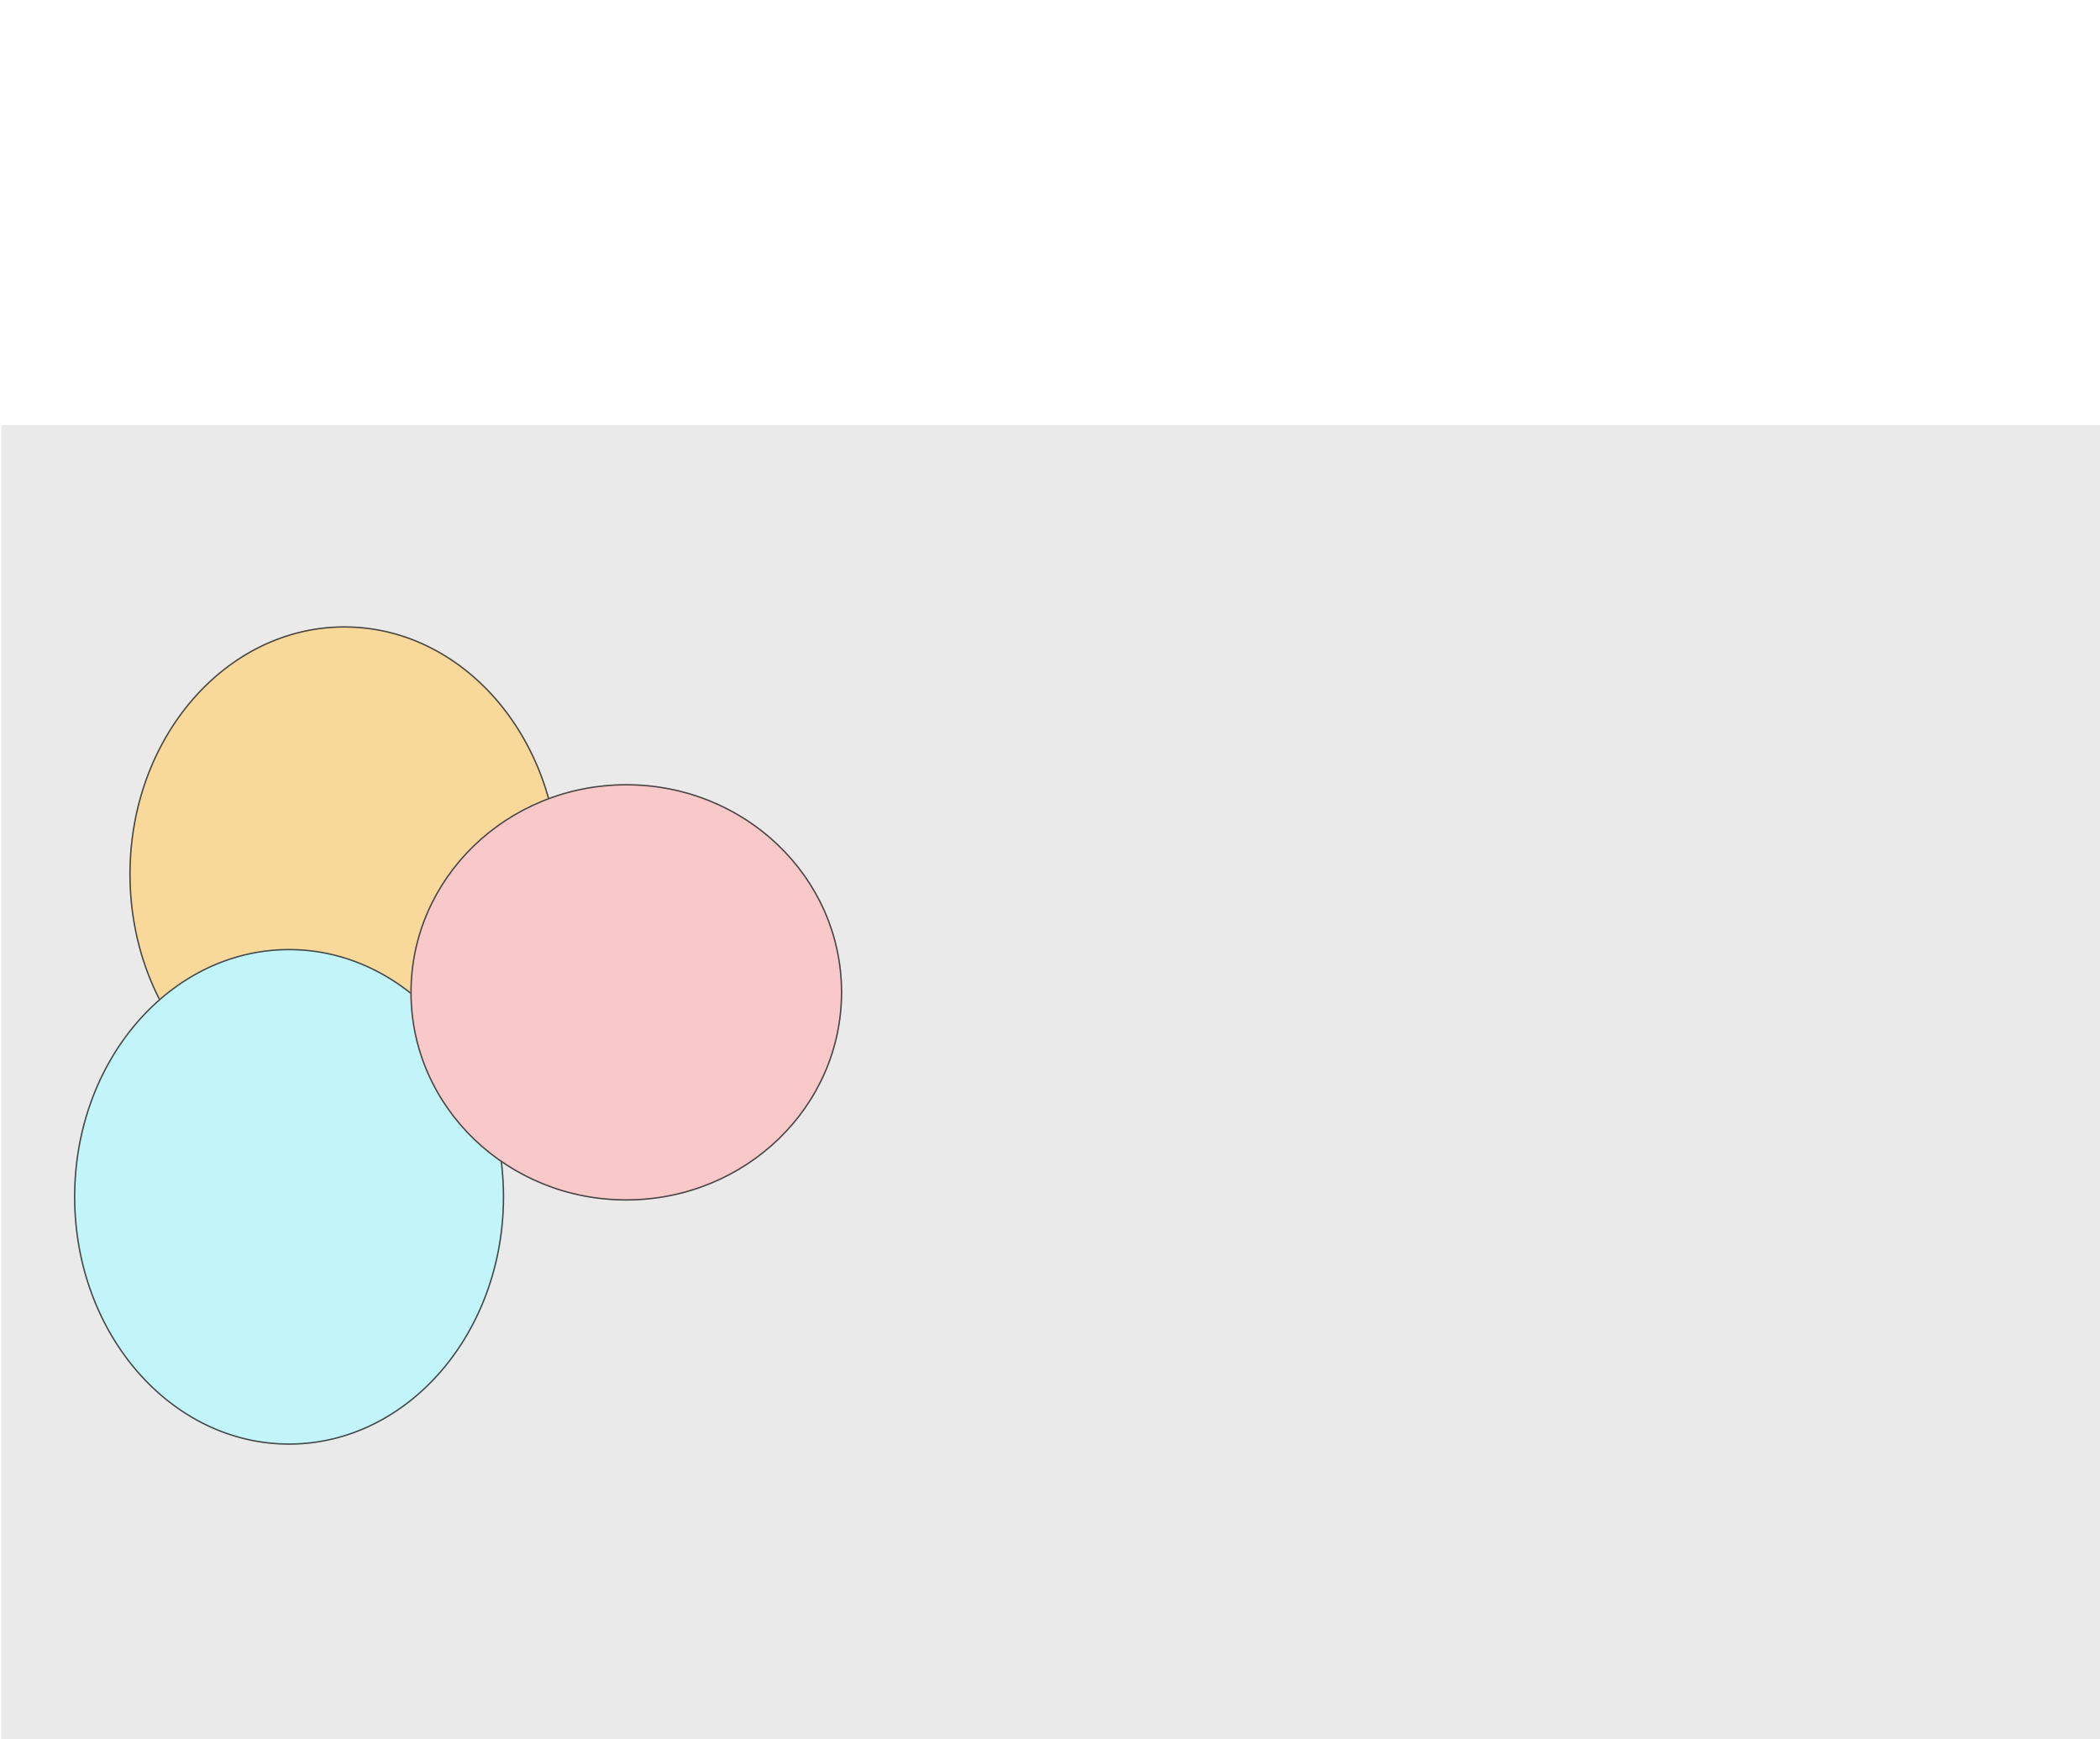 <svg width="1512" height="1252" viewBox="0 0 1512 1252" fill="none" xmlns="http://www.w3.org/2000/svg">
<rect x="1" y="306" width="1511" height="946" fill="#EAEAEA"/>
<g opacity="0.7">
<g filter="url(#filter0_f_1127_2132)">
<ellipse cx="154.875" cy="178.494" rx="154.875" ry="178.494" transform="matrix(1 -0.003 0.003 1 92.636 451.392)" fill="#FFD177"/>
<path d="M402.344 628.816C402.597 727.188 333.622 807.048 248.428 807.343C163.233 807.637 93.848 728.255 93.595 629.883C93.342 531.511 162.317 451.651 247.512 451.356C332.706 451.062 402.091 530.444 402.344 628.816Z" stroke="black"/>
</g>
<g filter="url(#filter1_f_1127_2132)">
<ellipse cx="154.875" cy="178.494" rx="154.875" ry="178.494" transform="matrix(1 -0.003 0.003 1 52.794 683.658)" fill="#AFFAFF"/>
<path d="M362.502 861.083C362.755 959.455 293.78 1039.31 208.586 1039.61C123.391 1039.9 54.007 960.522 53.753 862.15C53.5 763.778 122.476 683.917 207.67 683.623C292.864 683.329 362.249 762.711 362.502 861.083Z" stroke="black"/>
</g>
<g filter="url(#filter2_f_1127_2132)">
<ellipse cx="155.49" cy="149.933" rx="155.49" ry="149.933" transform="matrix(1 -0.003 0.003 1 295 564.949)" fill="#FFBBBB"/>
<path d="M605.916 713.934C606.156 796.447 536.977 863.579 451.361 863.84C365.746 864.101 296.177 797.393 295.937 714.88C295.696 632.368 364.875 565.236 450.491 564.975C536.107 564.713 605.675 631.422 605.916 713.934Z" stroke="black"/>
</g>
</g>
<defs>
<filter id="filter0_f_1127_2132" x="-356.905" y="0.855" width="1209.75" height="1256.99" filterUnits="userSpaceOnUse" color-interpolation-filters="sRGB">
<feFlood flood-opacity="0" result="BackgroundImageFix"/>
<feBlend mode="normal" in="SourceGraphic" in2="BackgroundImageFix" result="shape"/>
<feGaussianBlur stdDeviation="225" result="effect1_foregroundBlur_1127_2132"/>
</filter>
<filter id="filter1_f_1127_2132" x="-396.747" y="233.122" width="1209.75" height="1256.99" filterUnits="userSpaceOnUse" color-interpolation-filters="sRGB">
<feFlood flood-opacity="0" result="BackgroundImageFix"/>
<feBlend mode="normal" in="SourceGraphic" in2="BackgroundImageFix" result="shape"/>
<feGaussianBlur stdDeviation="225" result="effect1_foregroundBlur_1127_2132"/>
</filter>
<filter id="filter2_f_1127_2132" x="-154.564" y="114.474" width="1210.98" height="1199.87" filterUnits="userSpaceOnUse" color-interpolation-filters="sRGB">
<feFlood flood-opacity="0" result="BackgroundImageFix"/>
<feBlend mode="normal" in="SourceGraphic" in2="BackgroundImageFix" result="shape"/>
<feGaussianBlur stdDeviation="225" result="effect1_foregroundBlur_1127_2132"/>
</filter>
</defs>
</svg>
